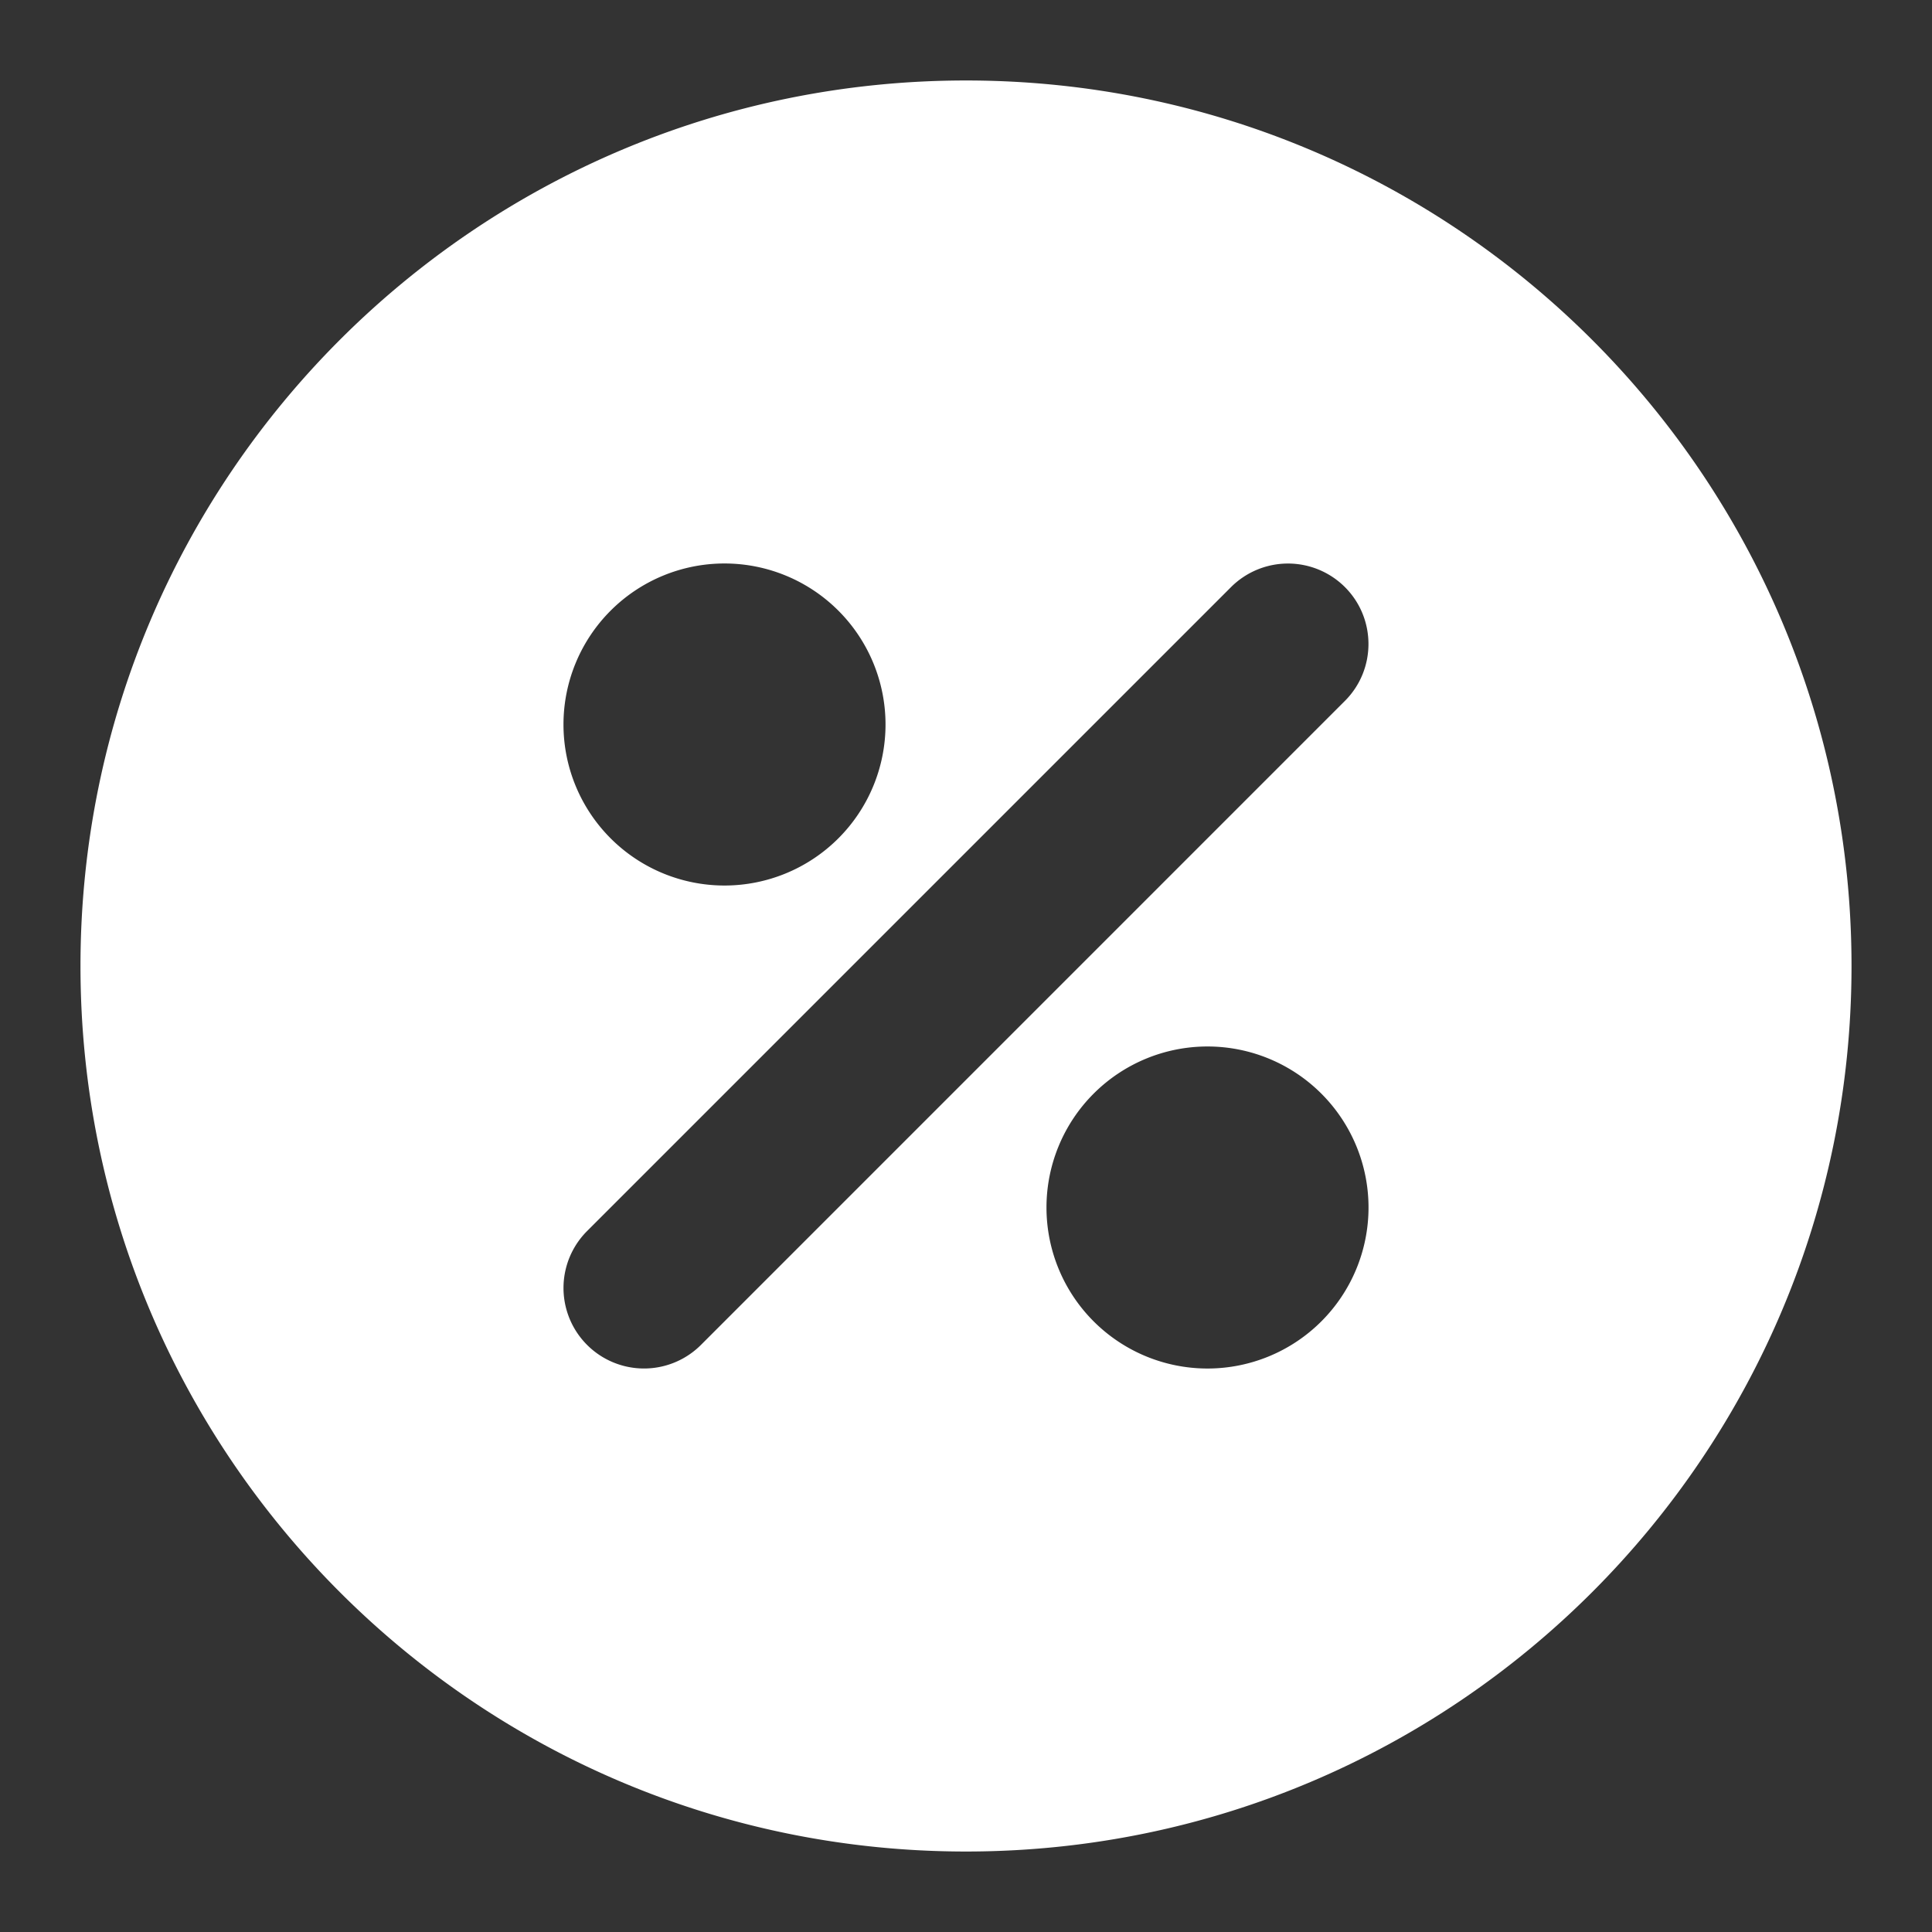 <svg xmlns="http://www.w3.org/2000/svg" width="32" height="32" fill="none"><rect width="100%" height="100%" fill="#333333" stroke="none"/><path fill="#fff" fill-rule="evenodd" d="M1.333 16C1.333 7.9 7.9 1.333 16 1.333S30.667 7.9 30.667 16 24.1 30.667 16 30.667 1.333 24.1 1.333 16Zm8-4a2.667 2.667 0 1 1 5.334 0 2.667 2.667 0 0 1-5.334 0Zm12.943-2.276c.52.52.52 1.365 0 1.885L11.61 22.276a1.333 1.333 0 0 1-1.886-1.886L20.39 9.724a1.335 1.335 0 0 1 1.886 0ZM17.333 20a2.667 2.667 0 1 1 5.334 0 2.667 2.667 0 0 1-5.334 0Z" clip-rule="evenodd"/></svg>